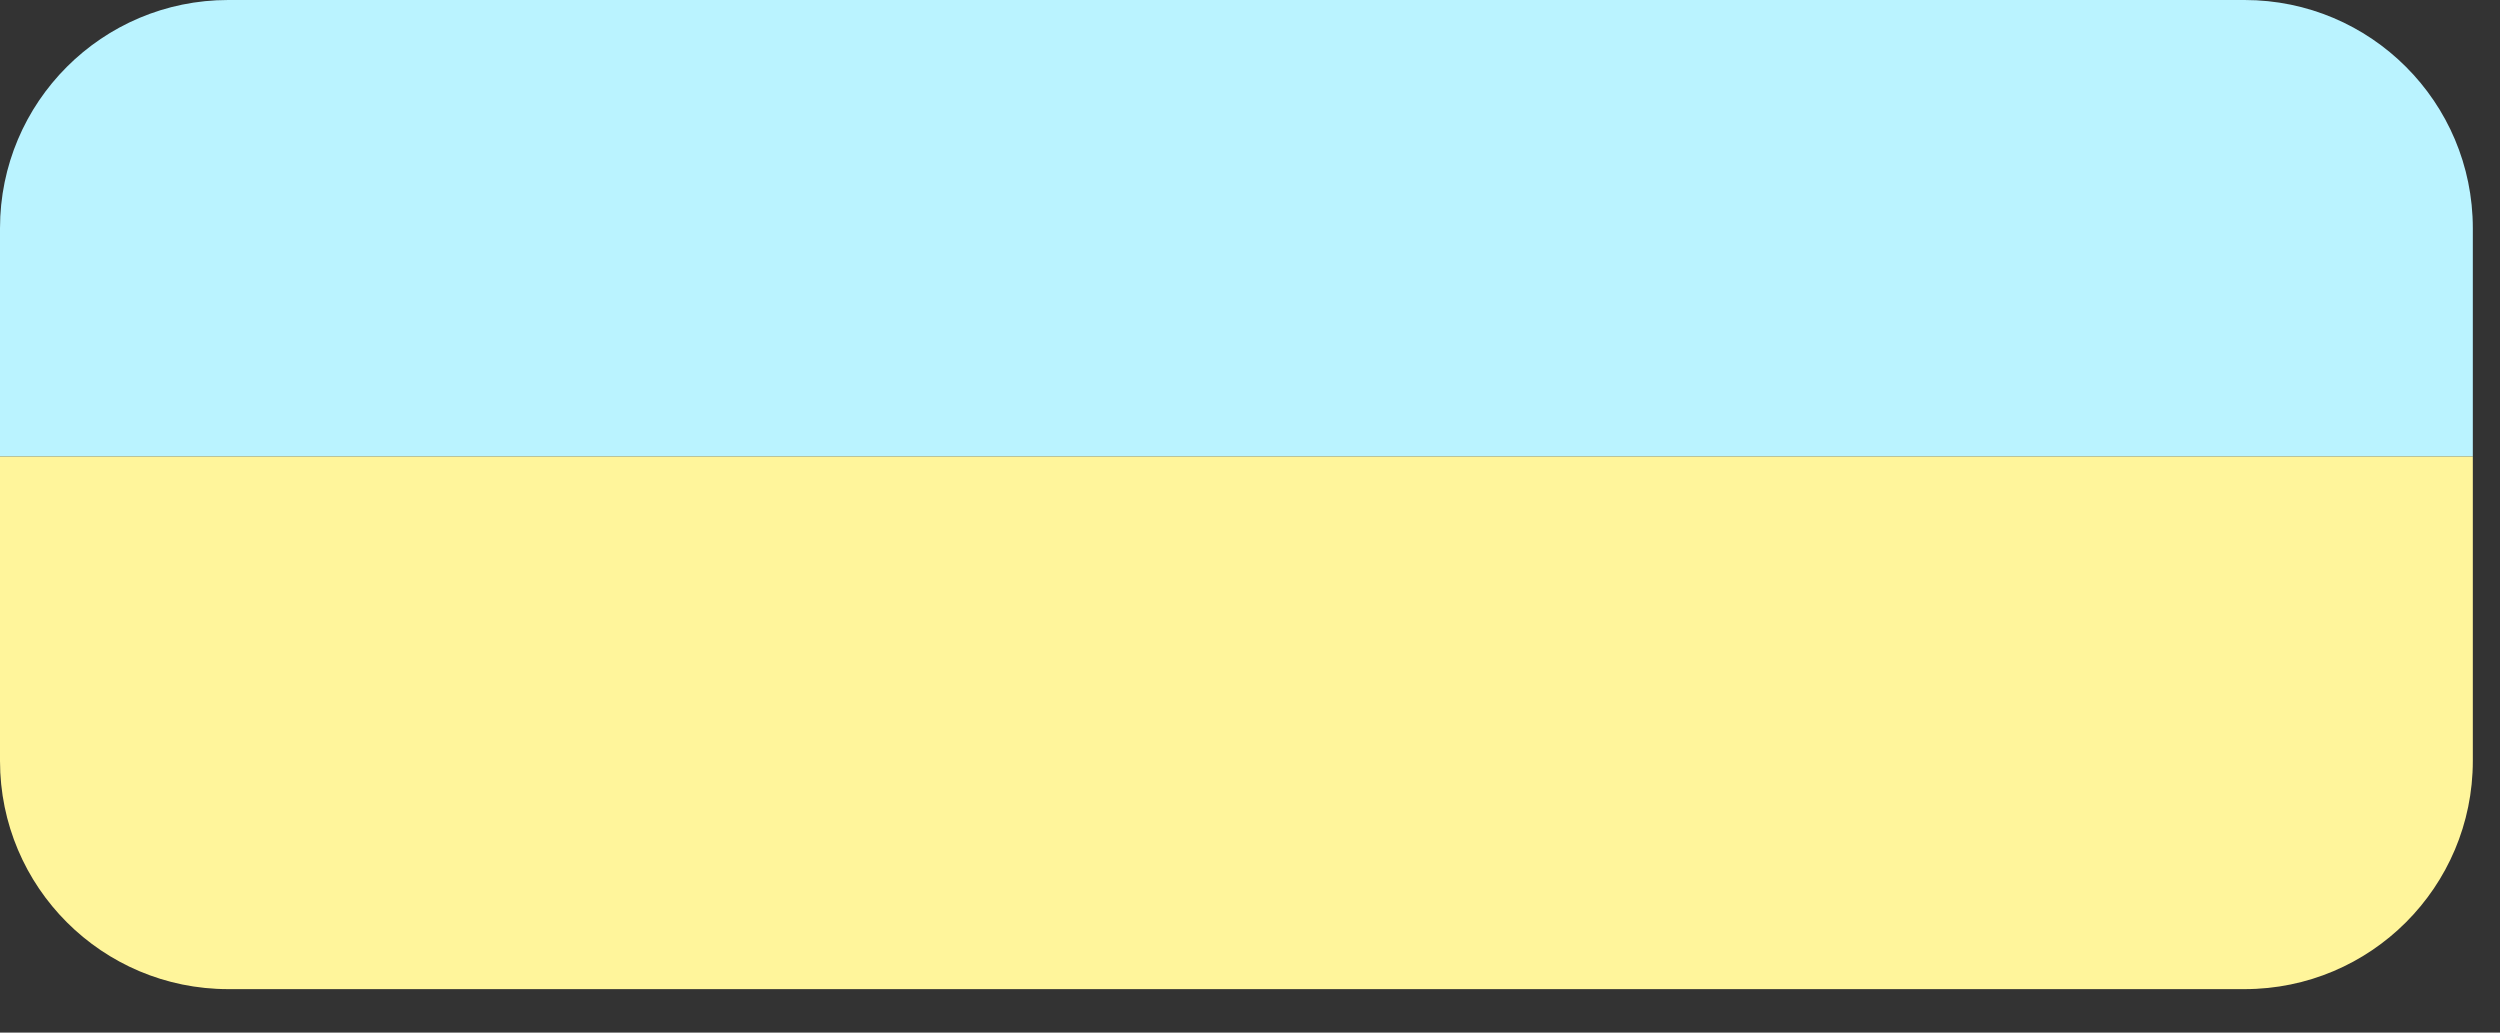 <svg width="46" height="19" viewBox="0 0 46 19" fill="none" xmlns="http://www.w3.org/2000/svg">
<rect x="0" y="0" width="46" height="19" fill="#333333" stroke="none"/>
<path d="M0 4.2C0 1.88 1.88 0 4.2 0H41.3C43.62 0 45.5 1.88 45.5 4.2V8.4H0V4.2Z" fill="#BAF3FF"/>
<path d="M0 8.4H45.5V14C45.5 16.32 43.62 18.2 41.3 18.2H4.2C1.88 18.2 0 16.32 0 14V8.4Z" fill="#FFF59B"/>
</svg>
